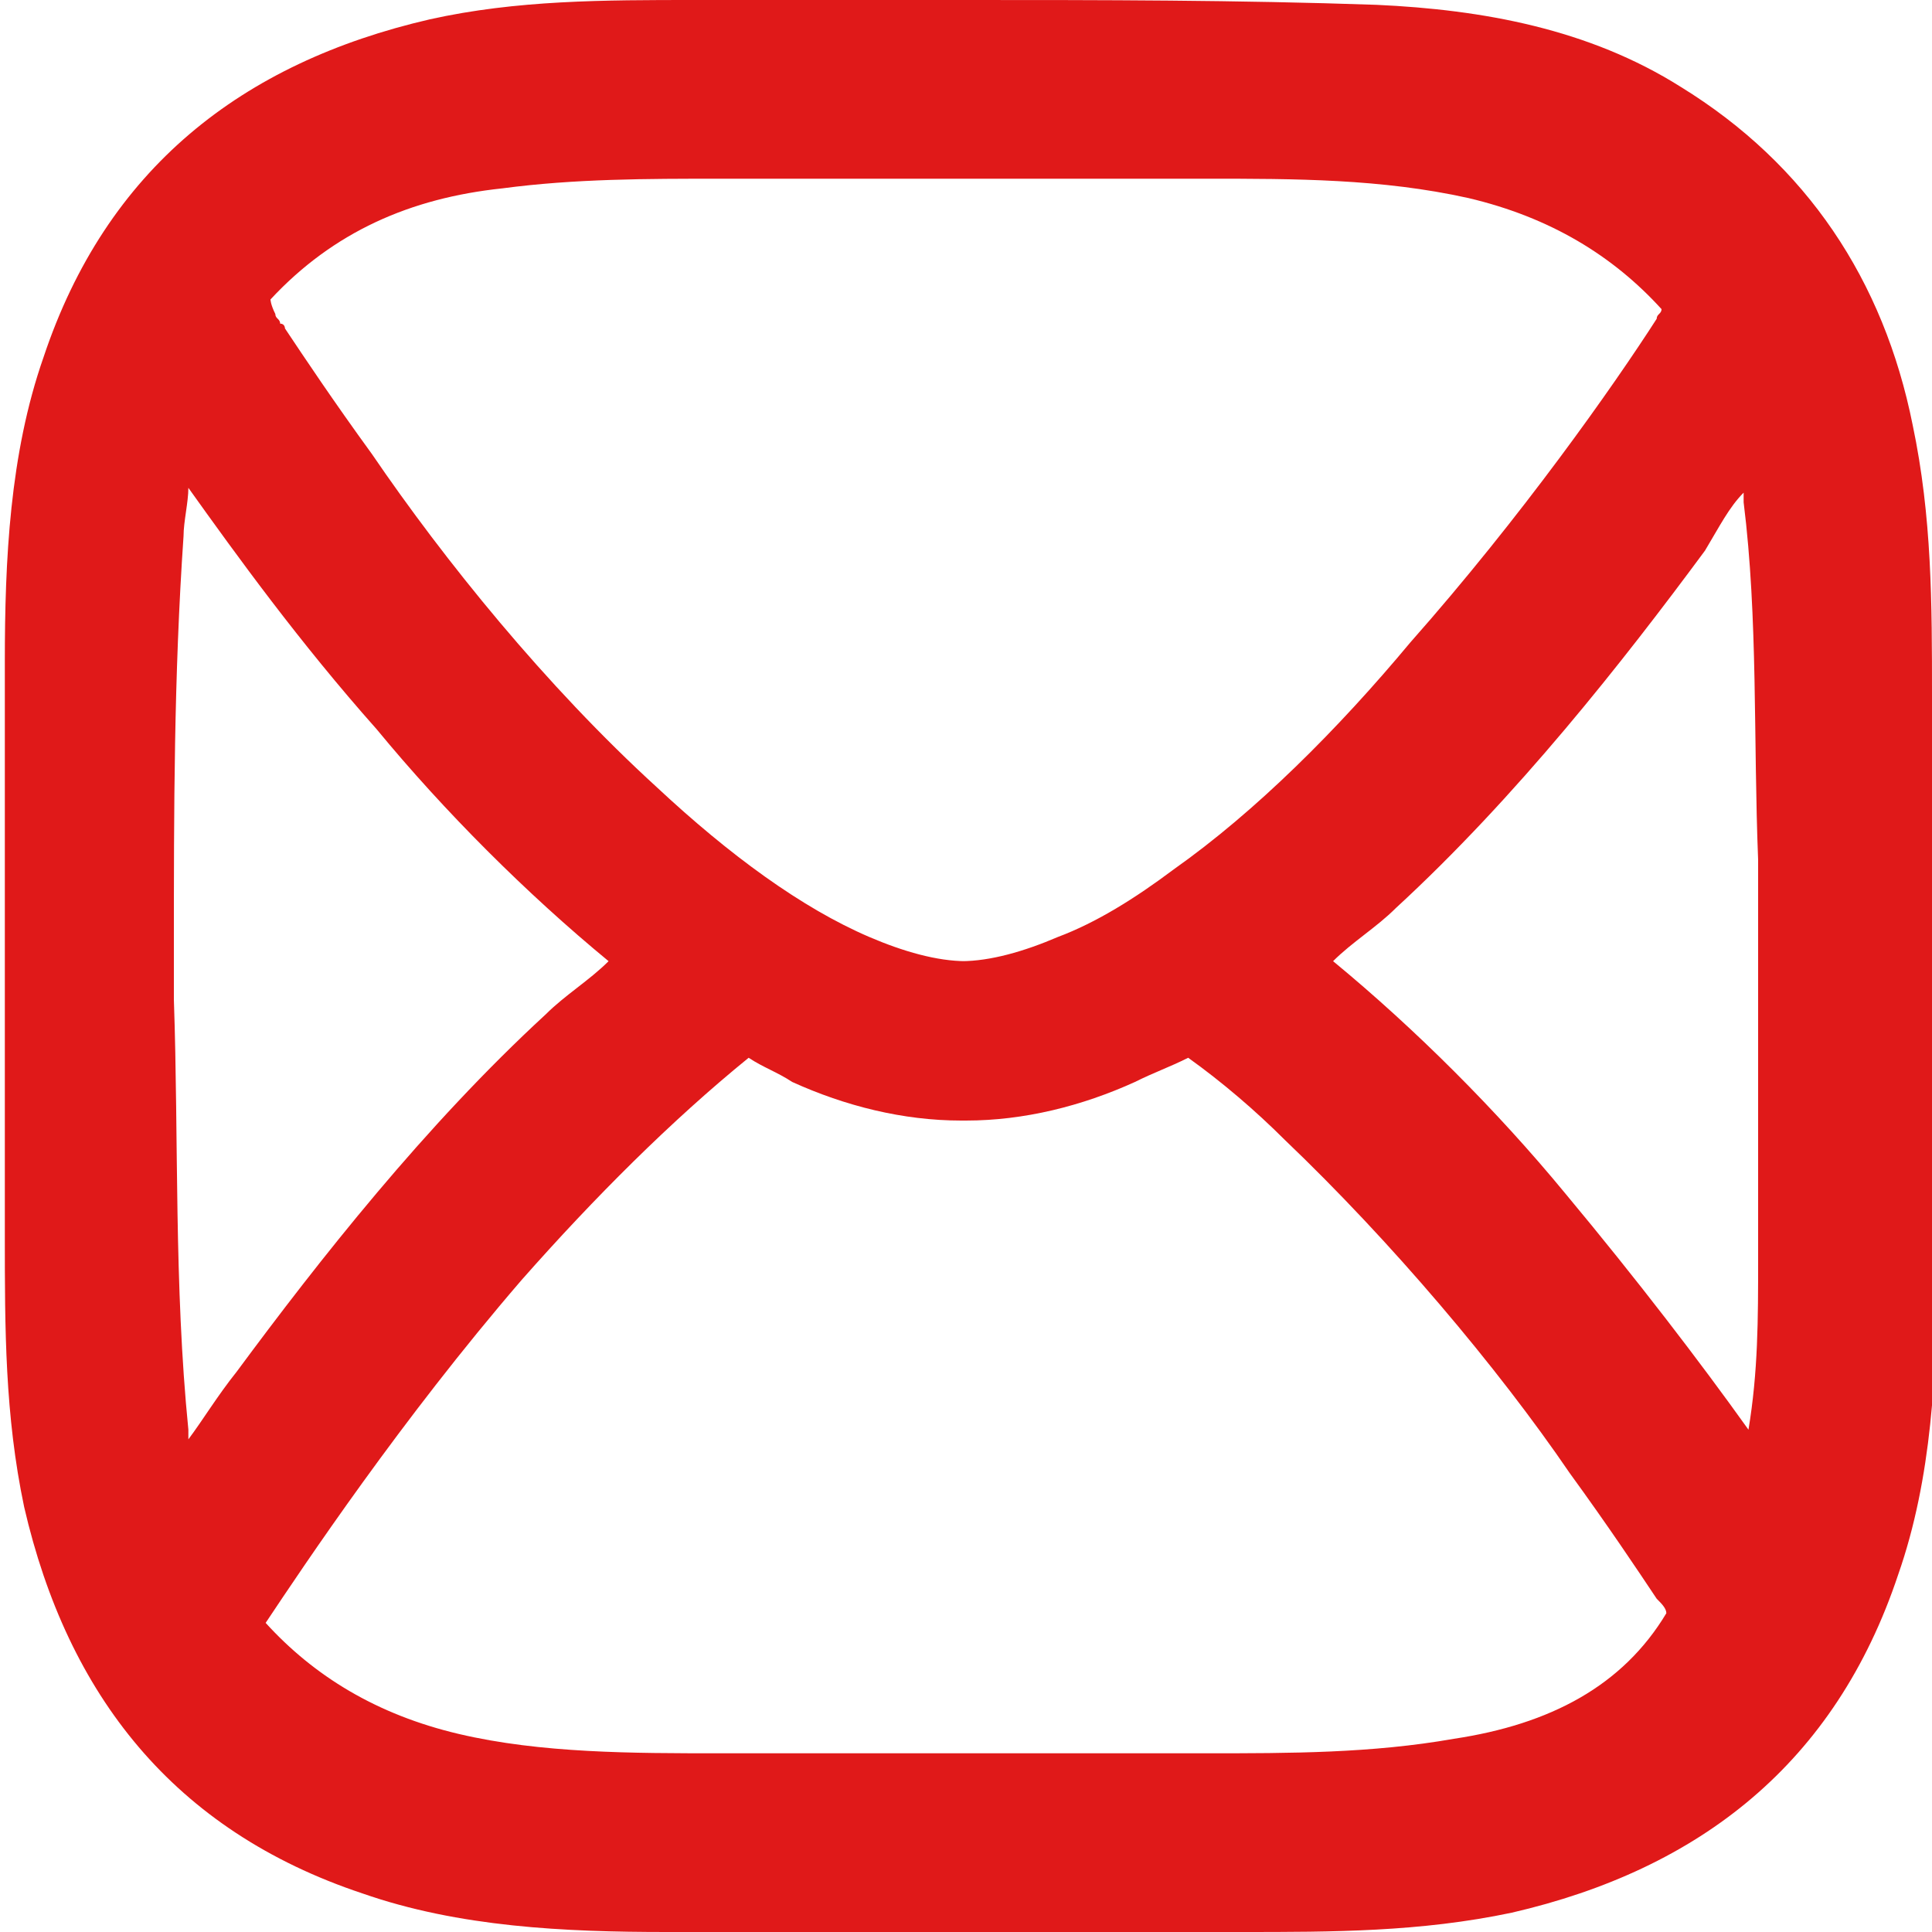 <?xml version="1.0" encoding="utf-8"?>
<!-- Generator: Adobe Illustrator 21.1.0, SVG Export Plug-In . SVG Version: 6.00 Build 0)  -->
<svg version="1.1" id="Layer_1" xmlns="http://www.w3.org/2000/svg" xmlns:xlink="http://www.w3.org/1999/xlink" x="0px" y="0px"
	 viewBox="0 0 40 40" style="enable-background:new 0 0 40 40;" xml:space="preserve">
<style type="text/css">
	.st0{fill:#E01919;}
</style>
<path class="st0" d="M40,14.4c0-1.9,0-3.7-0.4-5.6c-0.6-3-2.2-5.4-4.8-7c-1.9-1.2-4.1-1.6-6.3-1.7C25.6,0,22.8,0,20,0
	c-1.9,0-3.7,0-5.6,0c-1.9,0-3.7,0-5.5,0.4c-3.9,0.9-6.7,3.1-8,7c-0.7,2-0.8,4.2-0.8,6.3c0,4,0,7.9,0,11.9c0,1.9,0,3.7,0.4,5.6
	c0.9,3.9,3.1,6.7,7,8c2,0.7,4.2,0.8,6.3,0.8c4,0,7.9,0,11.9,0c1.9,0,3.7,0,5.6-0.4c3.9-0.9,6.7-3.1,8-7c0.7-2,0.8-4.2,0.8-6.3
	C40,22.4,40,18.4,40,14.4z M36.1,10.2c0,0.1,0,0.1,0,0.2c0.3,2.4,0.2,4.9,0.3,7.4c0,2.8,0,5.5,0,8.3c0,1.2,0,2.3-0.2,3.5
	c-1-1.4-2.3-3.1-3.8-4.9c-1.4-1.7-3.1-3.4-4.8-4.8c0.4-0.4,0.9-0.7,1.3-1.1c2.5-2.3,4.7-5.1,6.4-7.4C35.6,10.9,35.8,10.5,36.1,10.2z
	 M5.6,6.2c1.3-1.4,2.9-2.1,4.8-2.3c1.5-0.2,3-0.2,4.5-0.2c3.4,0,6.8,0,10.1,0c1.8,0,3.6,0,5.4,0.4c1.7,0.4,3,1.2,4,2.3
	c0,0.1-0.1,0.1-0.1,0.2c-0.9,1.4-2.8,4.1-5.1,6.7c-1.5,1.8-3.2,3.5-4.9,4.7c-0.8,0.6-1.6,1.1-2.4,1.4c-0.7,0.3-1.4,0.5-2,0.5H20
	c-0.6,0-1.3-0.2-2-0.5c-1.4-0.6-2.9-1.7-4.4-3.1c-2.3-2.1-4.4-4.7-5.9-6.9c-0.8-1.1-1.4-2-1.8-2.6c0,0,0-0.1-0.1-0.1
	c0-0.1-0.1-0.1-0.1-0.2C5.6,6.3,5.6,6.2,5.6,6.2z M3.9,29.8c0-0.1,0-0.1,0-0.2c-0.3-3-0.2-6-0.3-8.9c0-0.4,0-0.7,0-1.1
	c0-2.8,0-5.6,0.2-8.5c0-0.3,0.1-0.7,0.1-1c1,1.4,2.3,3.2,3.9,5c1.4,1.7,3.1,3.4,4.8,4.8c-0.4,0.4-0.9,0.7-1.3,1.1
	c-2.5,2.3-4.7,5.1-6.4,7.4C4.5,28.9,4.2,29.4,3.9,29.8z M30.1,36c-1.7,0.3-3.4,0.3-5.1,0.3c-3.4,0-6.8,0-10.1,0
	c-1.8,0-3.7,0-5.4-0.4c-1.7-0.4-3-1.2-4-2.3c0.8-1.2,2.8-4.2,5.3-7.1c1.5-1.7,3.1-3.3,4.7-4.6c0.3,0.2,0.6,0.3,0.9,0.5
	c1.1,0.5,2.3,0.8,3.5,0.8H20c1.2,0,2.4-0.3,3.5-0.8c0.4-0.2,0.7-0.3,1.1-0.5c0.7,0.5,1.4,1.1,2,1.7c2.2,2.1,4.4,4.7,5.9,6.9
	c0.8,1.1,1.4,2,1.8,2.6c0.1,0.1,0.2,0.2,0.2,0.3C33.6,34.9,32.1,35.7,30.1,36z"/>
</svg>
